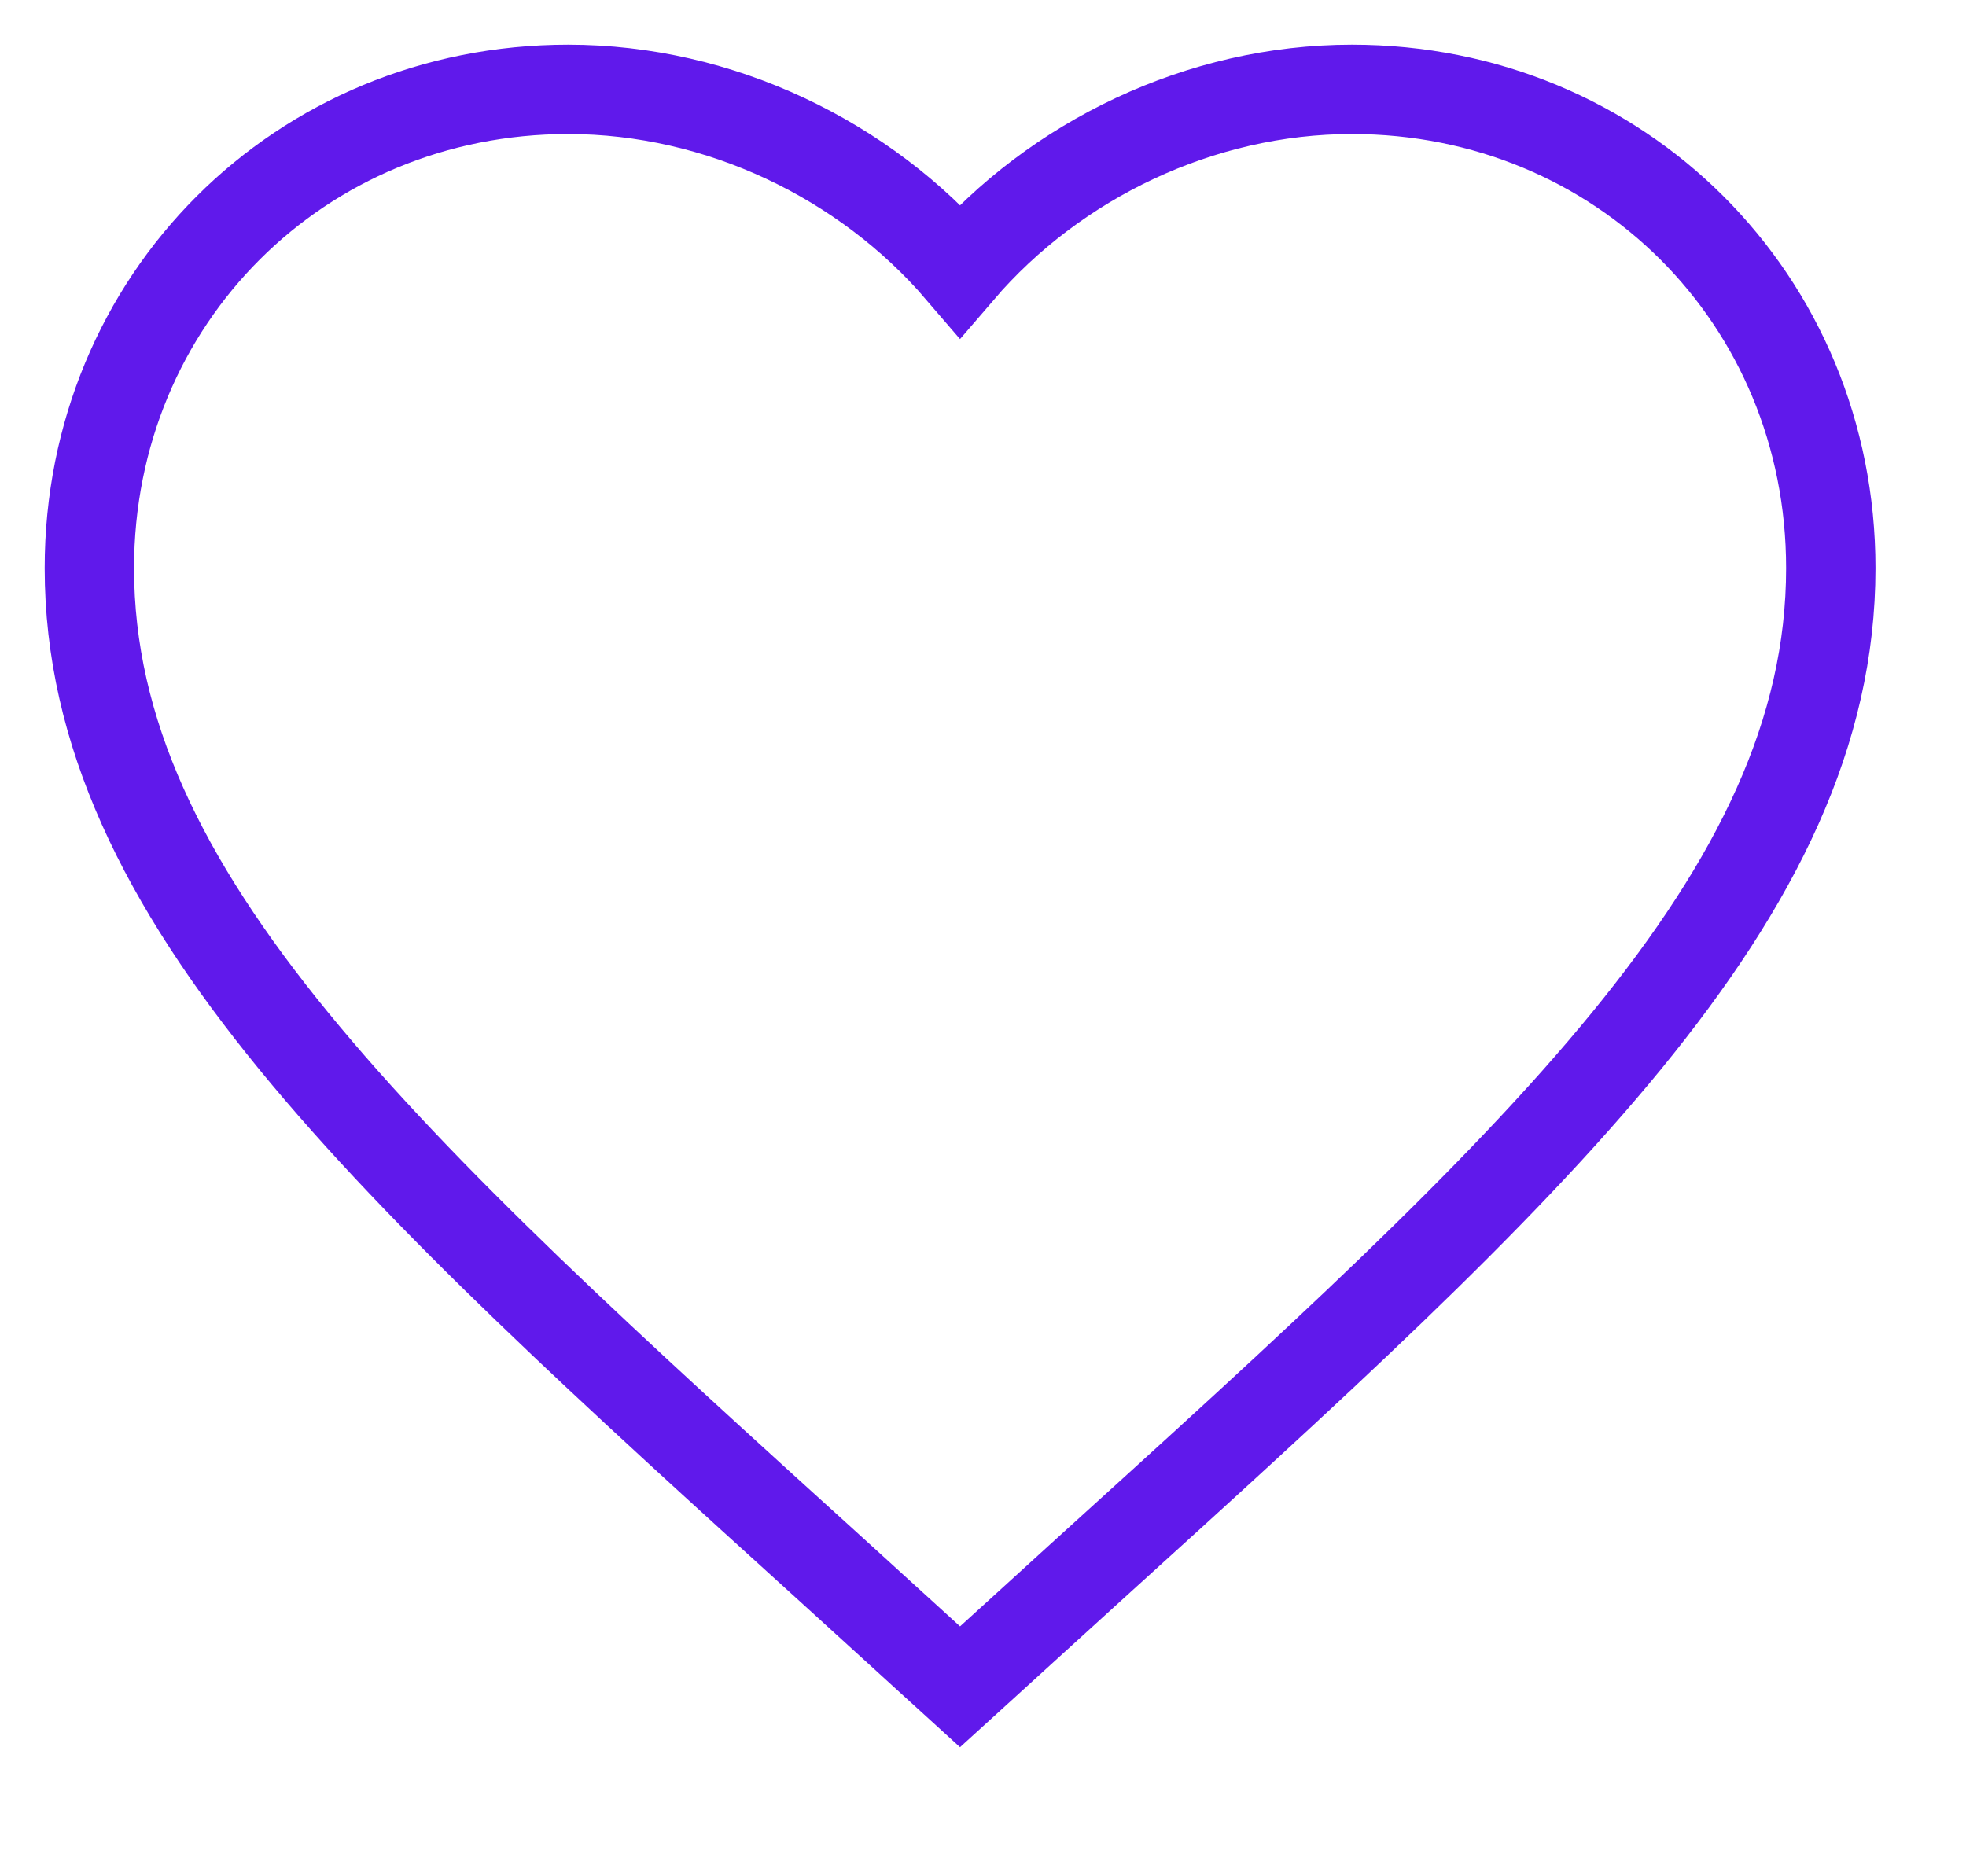 <svg width="22" height="21" viewBox="0 0 22 21" fill="none" xmlns="http://www.w3.org/2000/svg">
<path d="M10.743 18.879L9.331 17.593C4.313 13.043 1 10.032 1 6.359C1 3.348 3.358 1 6.359 1C8.054 1 9.681 1.789 10.743 3.027C11.806 1.789 13.433 1 15.128 1C18.129 1 20.487 3.348 20.487 6.359C20.487 10.032 17.174 13.043 12.156 17.593L10.743 18.879Z" stroke="#6019EB" strokeWidth="2"/>
</svg>
